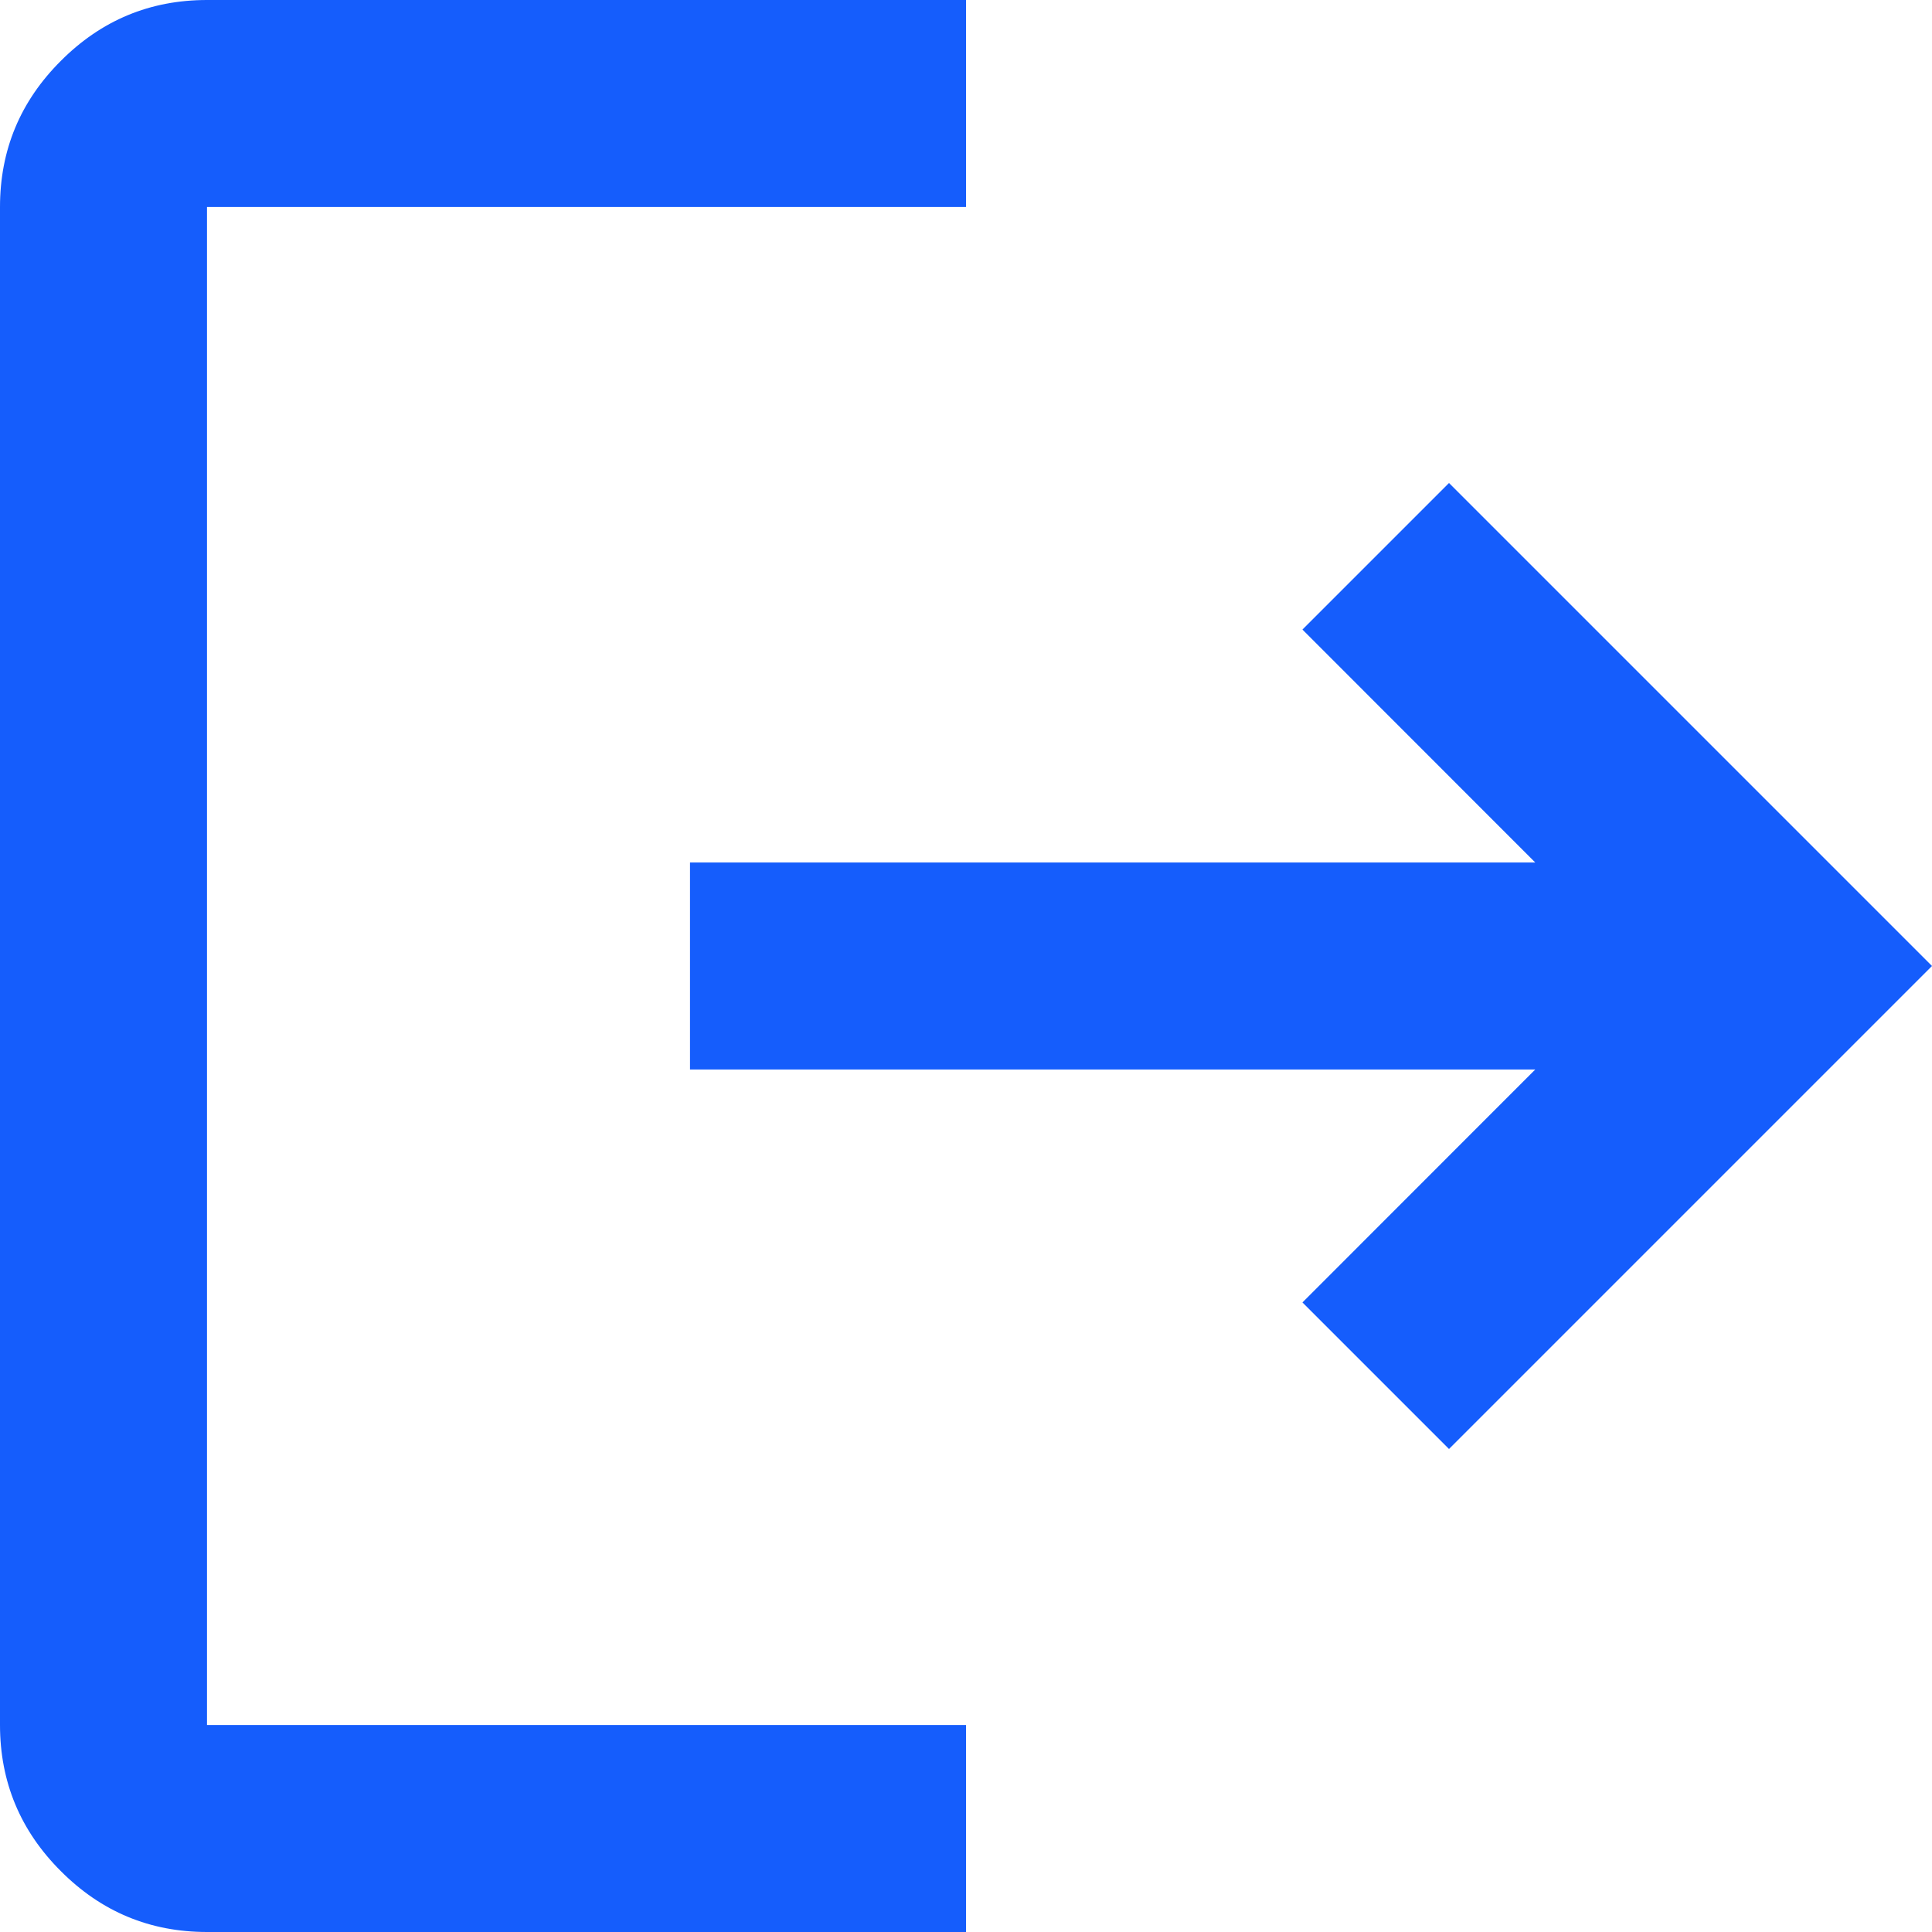 <svg width="14" height="14" viewBox="0 0 14 14" fill="none" xmlns="http://www.w3.org/2000/svg">
<path d="M1.5 14C1.087 14 0.734 13.853 0.441 13.559C0.147 13.266 0 12.912 0 12.5V1.5C0 1.087 0.147 0.734 0.441 0.441C0.734 0.147 1.087 0 1.5 0H7V1.5H1.5V12.5H7V14H1.5ZM10.5 10.5L9.438 9.438L11.125 7.75H5V6.25H11.125L9.438 4.562L10.5 3.5L14 7L10.5 10.5Z" fill="#155DFC"/>
</svg>
